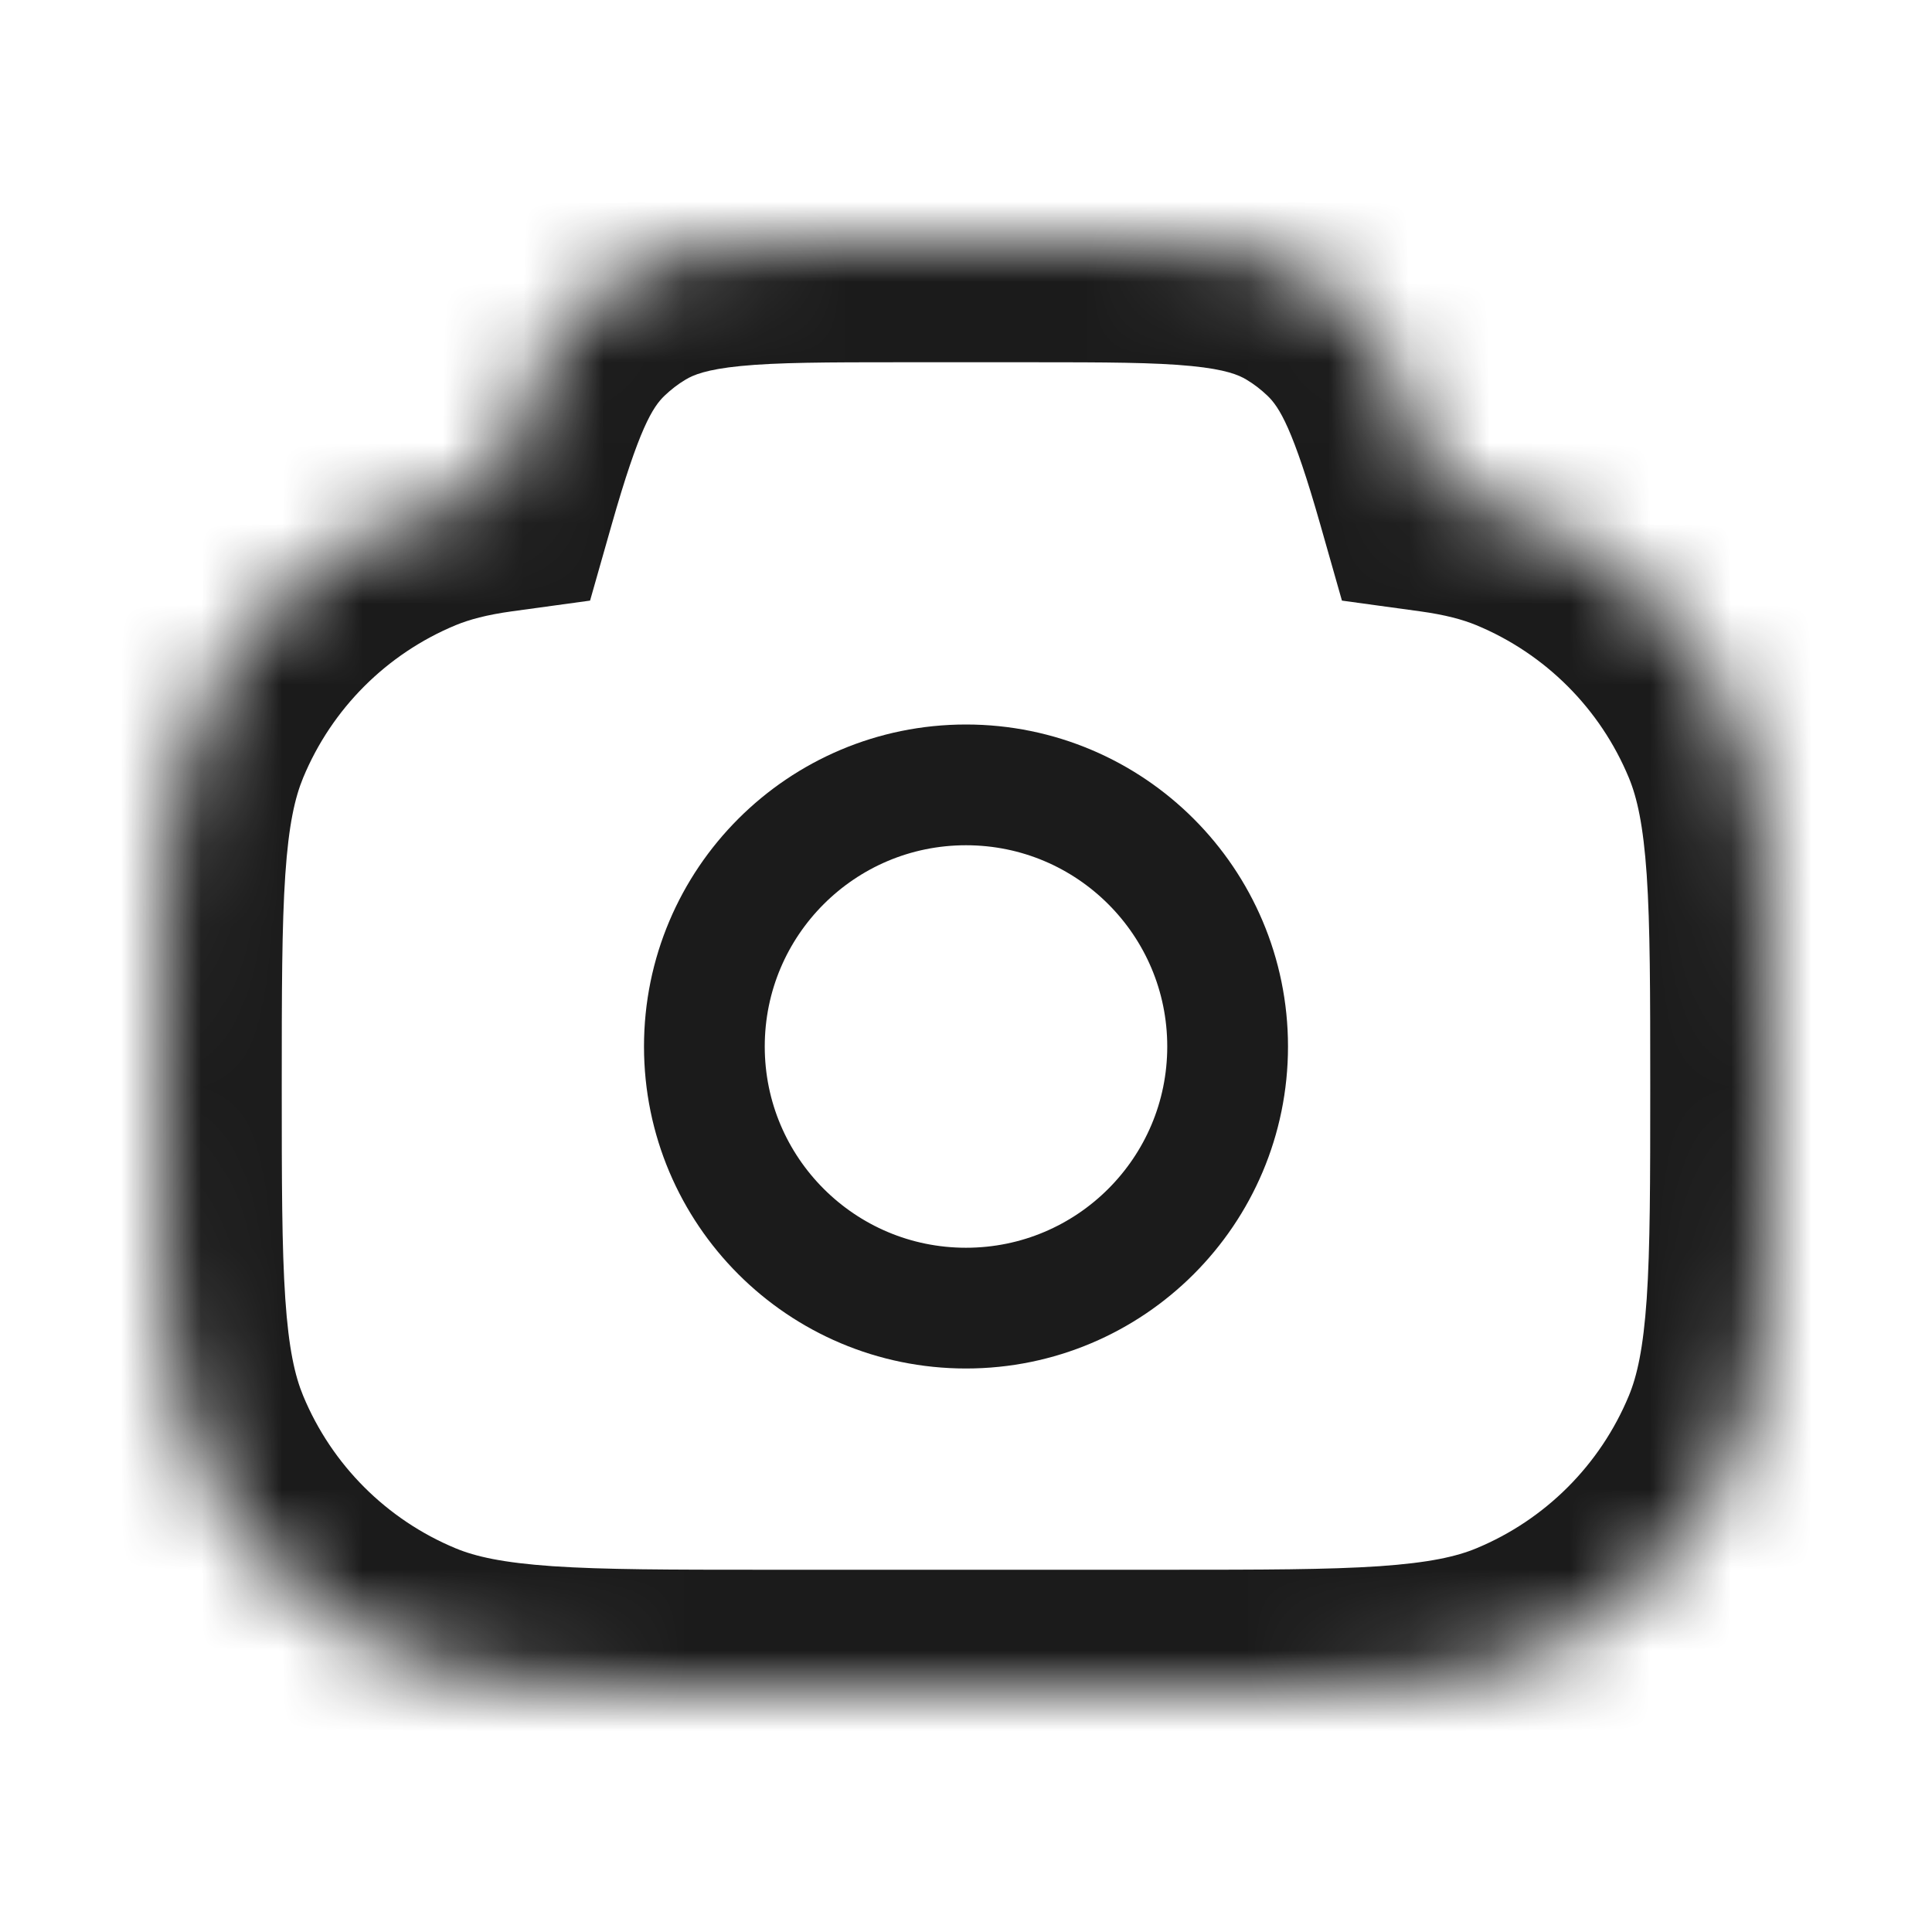 <svg width="24" height="24" viewBox="0 0 24 24" fill="none" xmlns="http://www.w3.org/2000/svg">
<mask id="mask0_501_1057" style="mask-type:alpha" maskUnits="userSpaceOnUse" x="2" y="3" width="20" height="18">
<path fill-rule="evenodd" clip-rule="evenodd" d="M17.844 6.108C18.254 6.164 18.598 6.25 18.913 6.381C20.139 6.888 21.112 7.861 21.619 9.087C22 10.005 22 11.17 22 13.5C22 15.83 22 16.995 21.619 17.913C21.112 19.139 20.139 20.112 18.913 20.619C17.995 21 16.83 21 14.5 21H9.5C7.17 21 6.005 21 5.087 20.619C3.861 20.112 2.888 19.139 2.381 17.913C2 16.995 2 15.83 2 13.5C2 11.17 2 10.005 2.381 9.087C2.888 7.861 3.861 6.888 5.087 6.381C5.402 6.25 5.746 6.164 6.156 6.108C6.485 4.951 6.736 4.291 7.222 3.828C7.38 3.677 7.554 3.545 7.74 3.432C8.455 3 9.371 3 11.201 3H12.799C14.63 3 15.545 3 16.26 3.432C16.446 3.545 16.62 3.677 16.777 3.828C17.264 4.291 17.515 4.951 17.844 6.108Z" fill="white"/>
</mask>
<g mask="url(#mask0_501_1057)">
<path d="M17.844 6.108L16.402 6.519L16.67 7.461L17.64 7.594L17.844 6.108ZM18.913 6.381L19.487 4.995L18.913 6.381ZM21.619 9.087L20.234 9.661L21.619 9.087ZM21.619 17.913L20.234 17.339L21.619 17.913ZM18.913 20.619L19.487 22.005L18.913 20.619ZM5.087 20.619L4.513 22.005L5.087 20.619ZM2.381 17.913L3.766 17.339L2.381 17.913ZM2.381 9.087L0.995 8.513L2.381 9.087ZM5.087 6.381L5.661 7.766L5.087 6.381ZM6.156 6.108L6.36 7.594L7.33 7.461L7.598 6.519L6.156 6.108ZM7.222 3.828L8.257 4.914L7.222 3.828ZM7.74 3.432L8.516 4.716L7.74 3.432ZM16.26 3.432L15.484 4.716L16.26 3.432ZM16.777 3.828L17.812 2.741L16.777 3.828ZM17.64 7.594C17.958 7.638 18.171 7.697 18.339 7.766L19.487 4.995C19.025 4.803 18.551 4.691 18.048 4.622L17.64 7.594ZM18.339 7.766C19.197 8.122 19.878 8.803 20.234 9.661L23.005 8.513C22.346 6.92 21.08 5.654 19.487 4.995L18.339 7.766ZM20.234 9.661C20.336 9.907 20.413 10.245 20.456 10.866C20.499 11.501 20.5 12.315 20.5 13.5H23.5C23.5 12.356 23.501 11.422 23.449 10.662C23.396 9.888 23.284 9.185 23.005 8.513L20.234 9.661ZM20.5 13.5C20.5 14.685 20.499 15.499 20.456 16.134C20.413 16.755 20.336 17.093 20.234 17.339L23.005 18.487C23.284 17.815 23.396 17.111 23.449 16.338C23.501 15.578 23.5 14.644 23.5 13.5H20.5ZM20.234 17.339C19.878 18.197 19.197 18.878 18.339 19.234L19.487 22.005C21.08 21.346 22.346 20.08 23.005 18.487L20.234 17.339ZM18.339 19.234C18.093 19.336 17.755 19.413 17.134 19.456C16.499 19.499 15.685 19.5 14.5 19.5V22.5C15.644 22.5 16.578 22.501 17.338 22.449C18.111 22.396 18.815 22.284 19.487 22.005L18.339 19.234ZM14.5 19.5H9.5V22.5H14.5V19.5ZM9.5 19.5C8.315 19.5 7.501 19.499 6.866 19.456C6.245 19.413 5.907 19.336 5.661 19.234L4.513 22.005C5.185 22.284 5.888 22.396 6.662 22.449C7.422 22.501 8.356 22.5 9.5 22.5V19.5ZM5.661 19.234C4.803 18.878 4.122 18.197 3.766 17.339L0.995 18.487C1.654 20.08 2.92 21.346 4.513 22.005L5.661 19.234ZM3.766 17.339C3.664 17.093 3.586 16.755 3.544 16.134C3.501 15.499 3.5 14.685 3.5 13.5H0.5C0.5 14.644 0.499 15.578 0.551 16.338C0.604 17.111 0.716 17.815 0.995 18.487L3.766 17.339ZM3.5 13.5C3.5 12.315 3.501 11.501 3.544 10.866C3.586 10.245 3.664 9.907 3.766 9.661L0.995 8.513C0.716 9.185 0.604 9.888 0.551 10.662C0.499 11.422 0.5 12.356 0.5 13.5H3.5ZM3.766 9.661C4.122 8.803 4.803 8.122 5.661 7.766L4.513 4.995C2.92 5.654 1.654 6.92 0.995 8.513L3.766 9.661ZM5.661 7.766C5.829 7.697 6.042 7.638 6.36 7.594L5.952 4.622C5.449 4.691 4.975 4.803 4.513 4.995L5.661 7.766ZM7.598 6.519C7.939 5.321 8.107 5.057 8.257 4.914L6.188 2.741C5.366 3.524 5.031 4.581 4.713 5.697L7.598 6.519ZM8.257 4.914C8.336 4.839 8.422 4.772 8.516 4.716L6.964 2.149C6.685 2.317 6.424 2.516 6.188 2.741L8.257 4.914ZM8.516 4.716C8.61 4.659 8.773 4.589 9.2 4.547C9.656 4.502 10.256 4.5 11.201 4.5V1.5C10.315 1.5 9.543 1.498 8.905 1.561C8.237 1.627 7.585 1.773 6.964 2.149L8.516 4.716ZM11.201 4.5H12.799V1.5H11.201V4.5ZM12.799 4.5C13.744 4.5 14.344 4.502 14.8 4.547C15.227 4.589 15.39 4.659 15.484 4.716L17.036 2.149C16.415 1.773 15.763 1.627 15.095 1.561C14.457 1.498 13.685 1.5 12.799 1.5V4.5ZM15.484 4.716C15.578 4.772 15.664 4.839 15.743 4.914L17.812 2.741C17.576 2.516 17.315 2.317 17.036 2.149L15.484 4.716ZM15.743 4.914C15.893 5.057 16.061 5.321 16.402 6.519L19.287 5.697C18.969 4.581 18.634 3.524 17.812 2.741L15.743 4.914Z" fill="#1B1B1B"/>
<path d="M15.25 13C15.25 11.205 13.795 9.75 12 9.75C10.205 9.75 8.75 11.205 8.75 13C8.75 14.795 10.205 16.25 12 16.25C13.795 16.25 15.25 14.795 15.25 13Z" stroke="#1B1B1B" stroke-width="1.5"/>
</g>
</svg>

